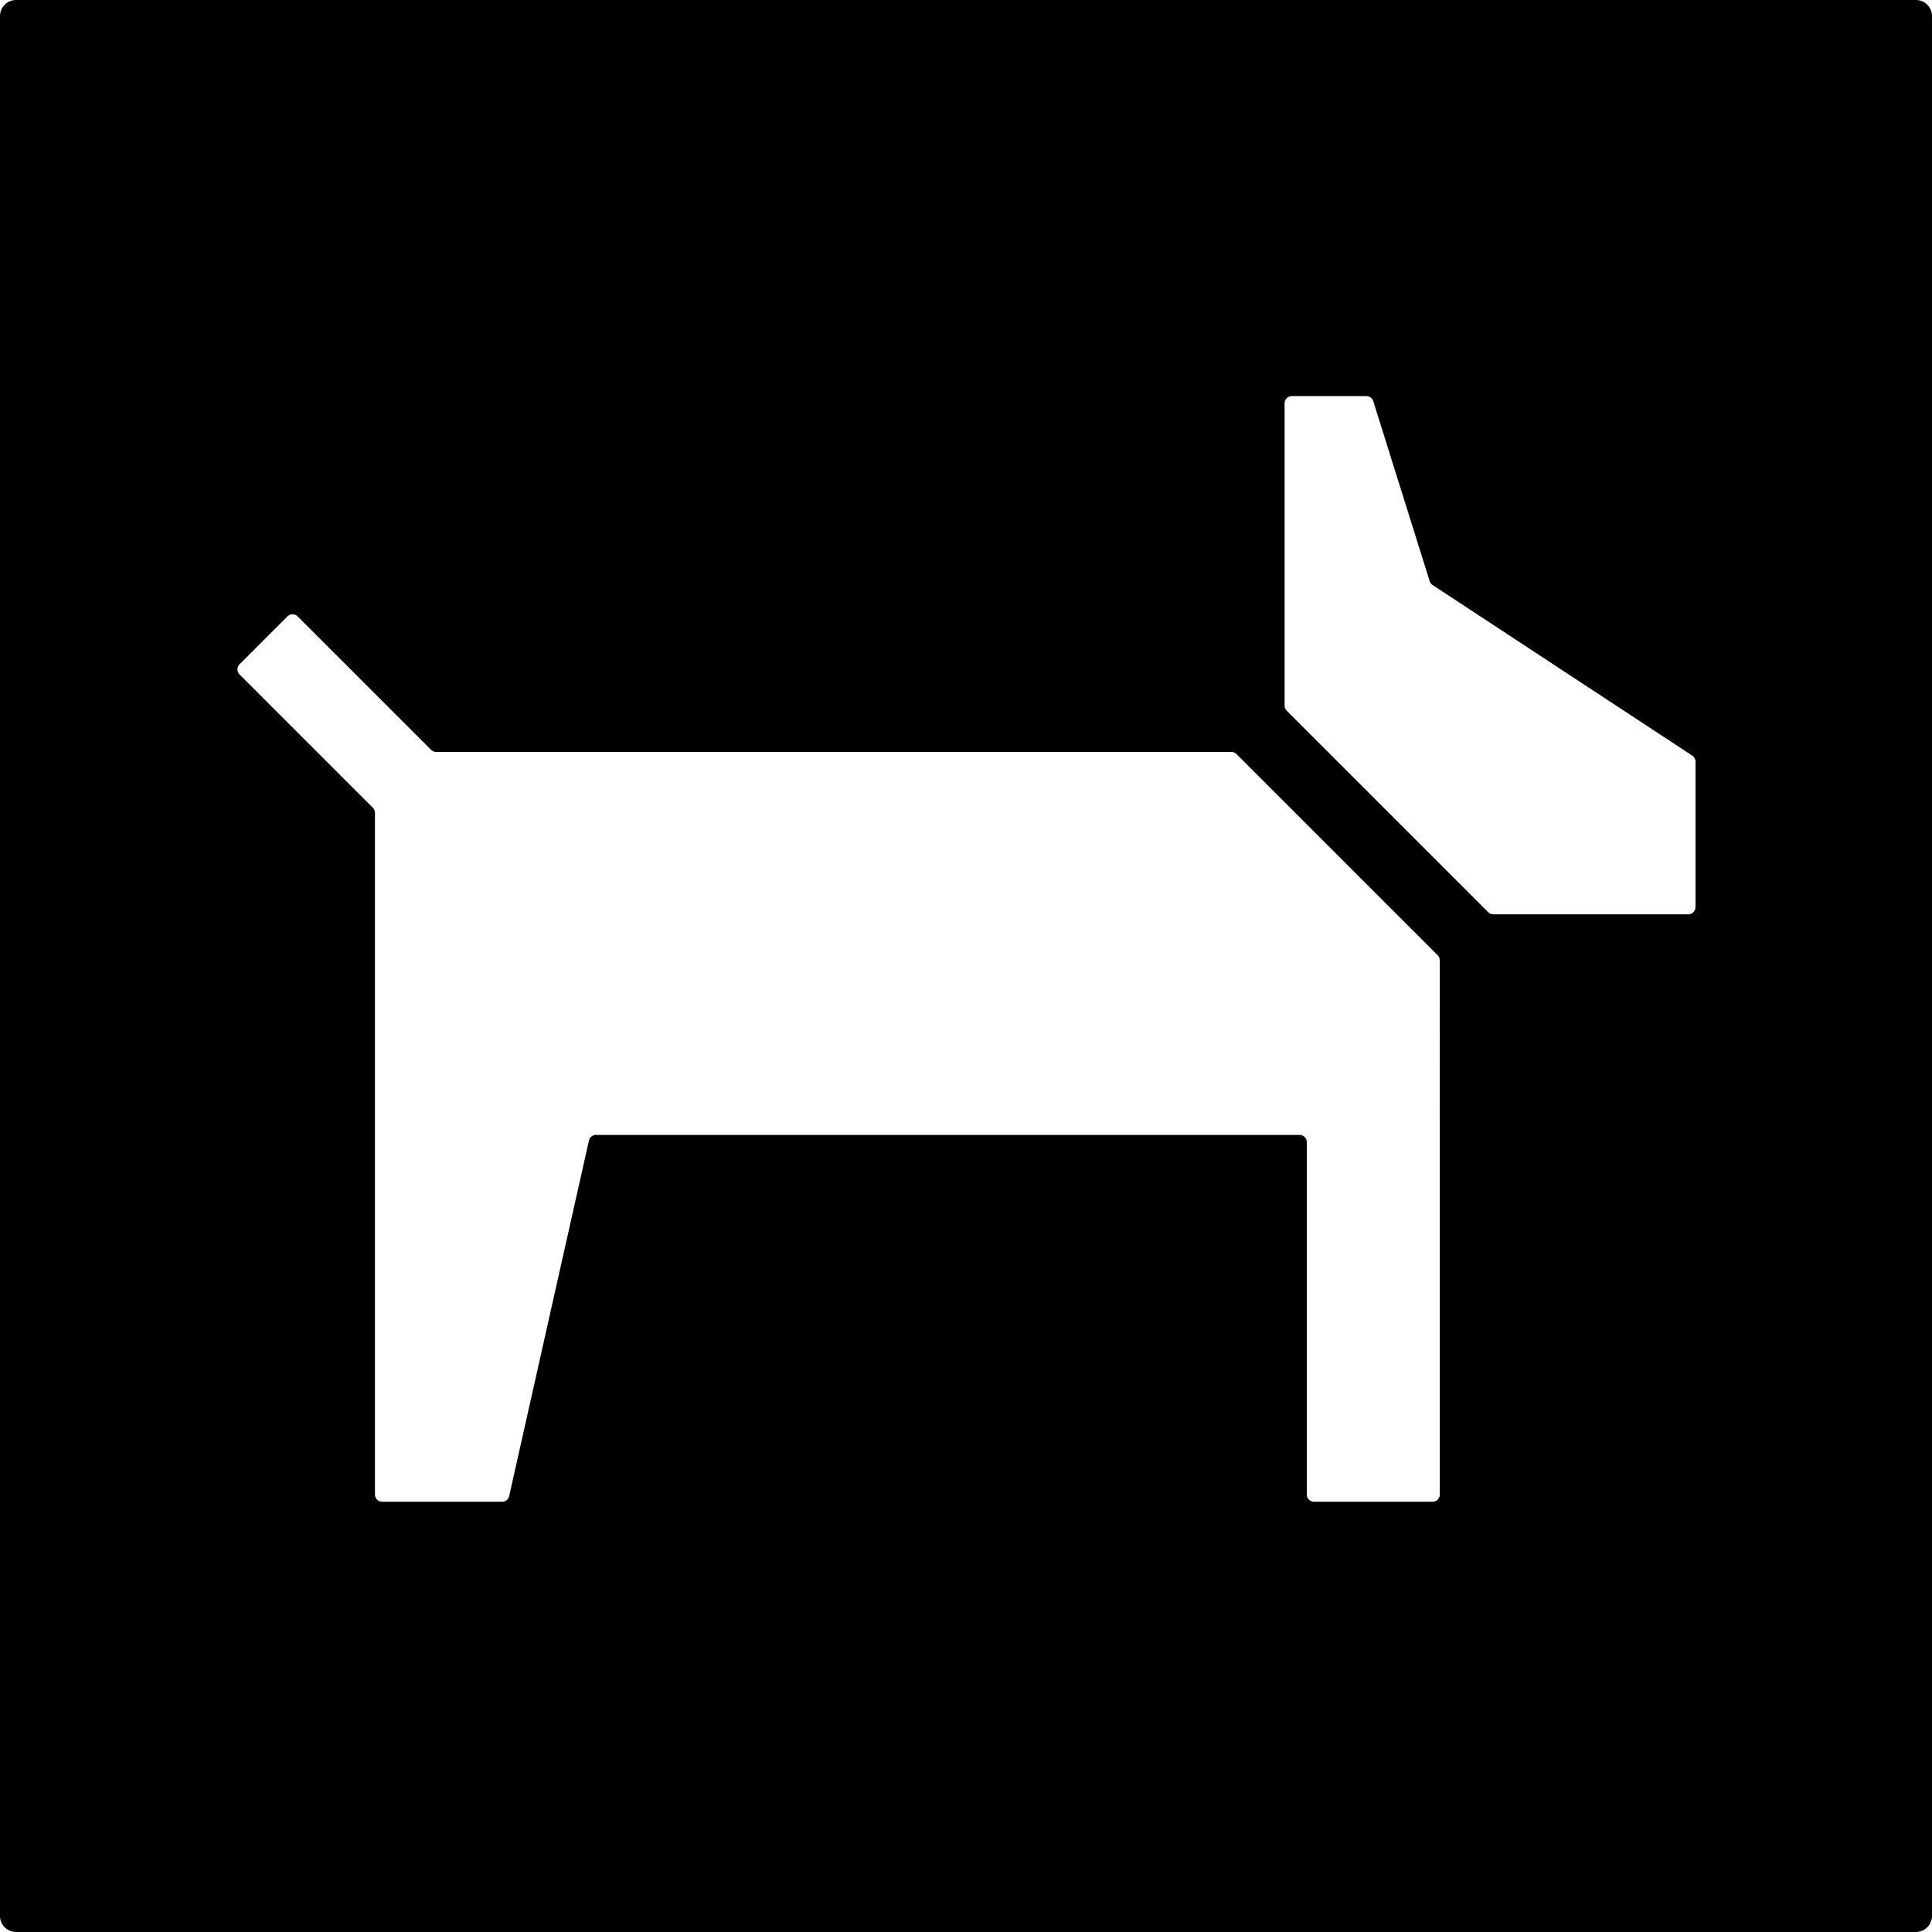 <svg xmlns="http://www.w3.org/2000/svg" width="120mm" height="120mm" viewBox="0 0 340.157 340.158">
  <g id="Schilder">
      <g id="H-25">
        <path fill="#000000" stroke="none" d="M337.323,0H2.834A2.834,2.834,0,0,0,0,2.834V337.323a2.835,2.835,0,0,0,2.834,2.835H337.323a2.835,2.835,0,0,0,2.834-2.835V2.834A2.834,2.834,0,0,0,337.323,0ZM253.5,199.817v63.309a1.28,1.28,0,0,1-1.28,1.28H231.361a1.28,1.28,0,0,1-1.279-1.28V201.1a1.28,1.28,0,0,0-1.28-1.28H104.938a1.278,1.278,0,0,0-1.251,1.011L89.647,263.4a1.28,1.28,0,0,1-1.251,1.011h-21.1a1.28,1.28,0,0,1-1.279-1.28v-120a1.282,1.282,0,0,0-.374-.905l-23.461-23.46a1.28,1.28,0,0,1,0-1.809l8.424-8.424a1.28,1.28,0,0,1,1.809,0L75.9,132.018a1.282,1.282,0,0,0,.905.374h140a1.278,1.278,0,0,1,.9.375l35.411,35.41a1.281,1.281,0,0,1,.375.905Zm45.02-40.118a1.279,1.279,0,0,1-1.279,1.279H262.916a1.284,1.284,0,0,1-.9-.374l-35.469-35.47a1.279,1.279,0,0,1-.375-.905V71.018a1.28,1.28,0,0,1,1.28-1.279h13.116a1.278,1.278,0,0,1,1.2.844l9.963,31.787a1.276,1.276,0,0,0,.5.633l45.712,30.033a1.281,1.281,0,0,1,.577,1.069Z"/>
      </g>
    </g>
</svg>
